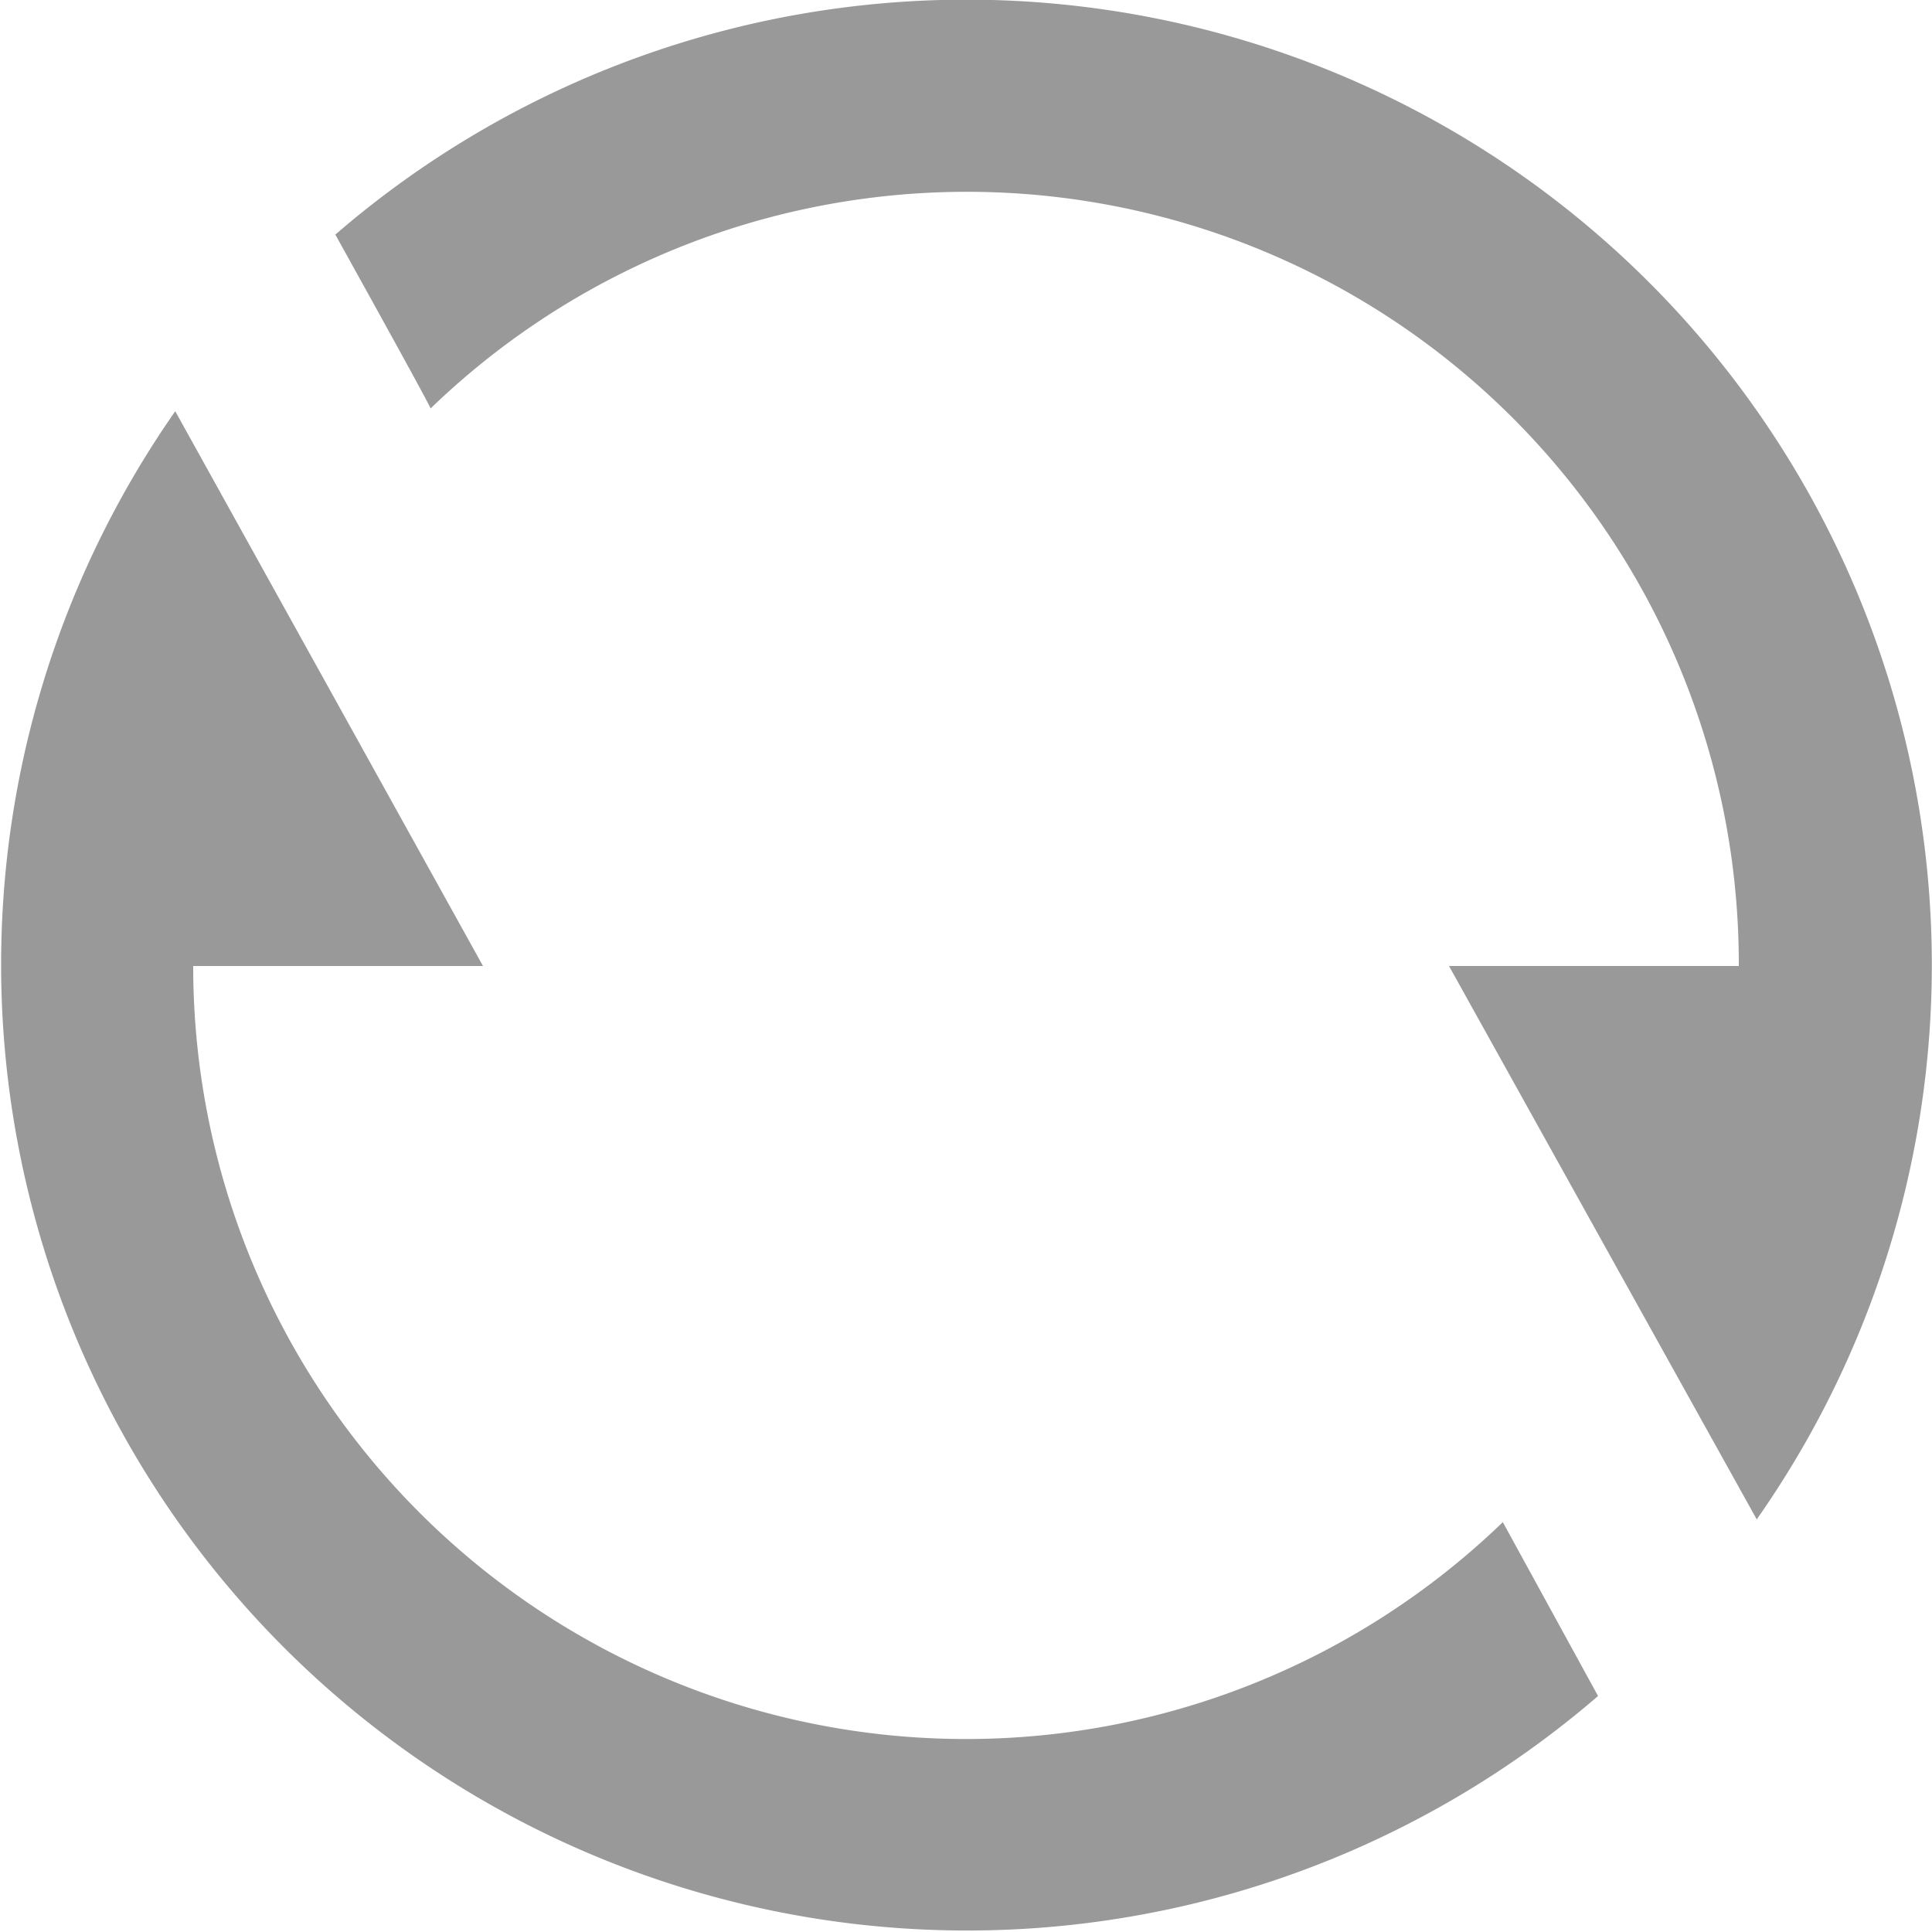 <svg xmlns="http://www.w3.org/2000/svg" width="14" height="14" viewBox="0 0 14 14">
<defs>
    <style>
      .cls-1 {
        fill: #999;
        fill-rule: evenodd;
      }
    </style>
  </defs>
  <path id="换一换" class="cls-1" d="M1211.43,1703.7a6.995,6.995,0,0,1,10.3,9.31l-2.23-4.01h2.1a5.594,5.594,0,0,0-9.48-4.04c0.01,0-.69-1.26-0.69-1.26h0Zm9.15,10.59a7,7,0,0,1-10.31-9.31l2.23,4.02h-2.1a5.6,5.6,0,0,0,9.49,4.03Zm0,0" transform="translate(-1209 -1702)"/>
</svg>

